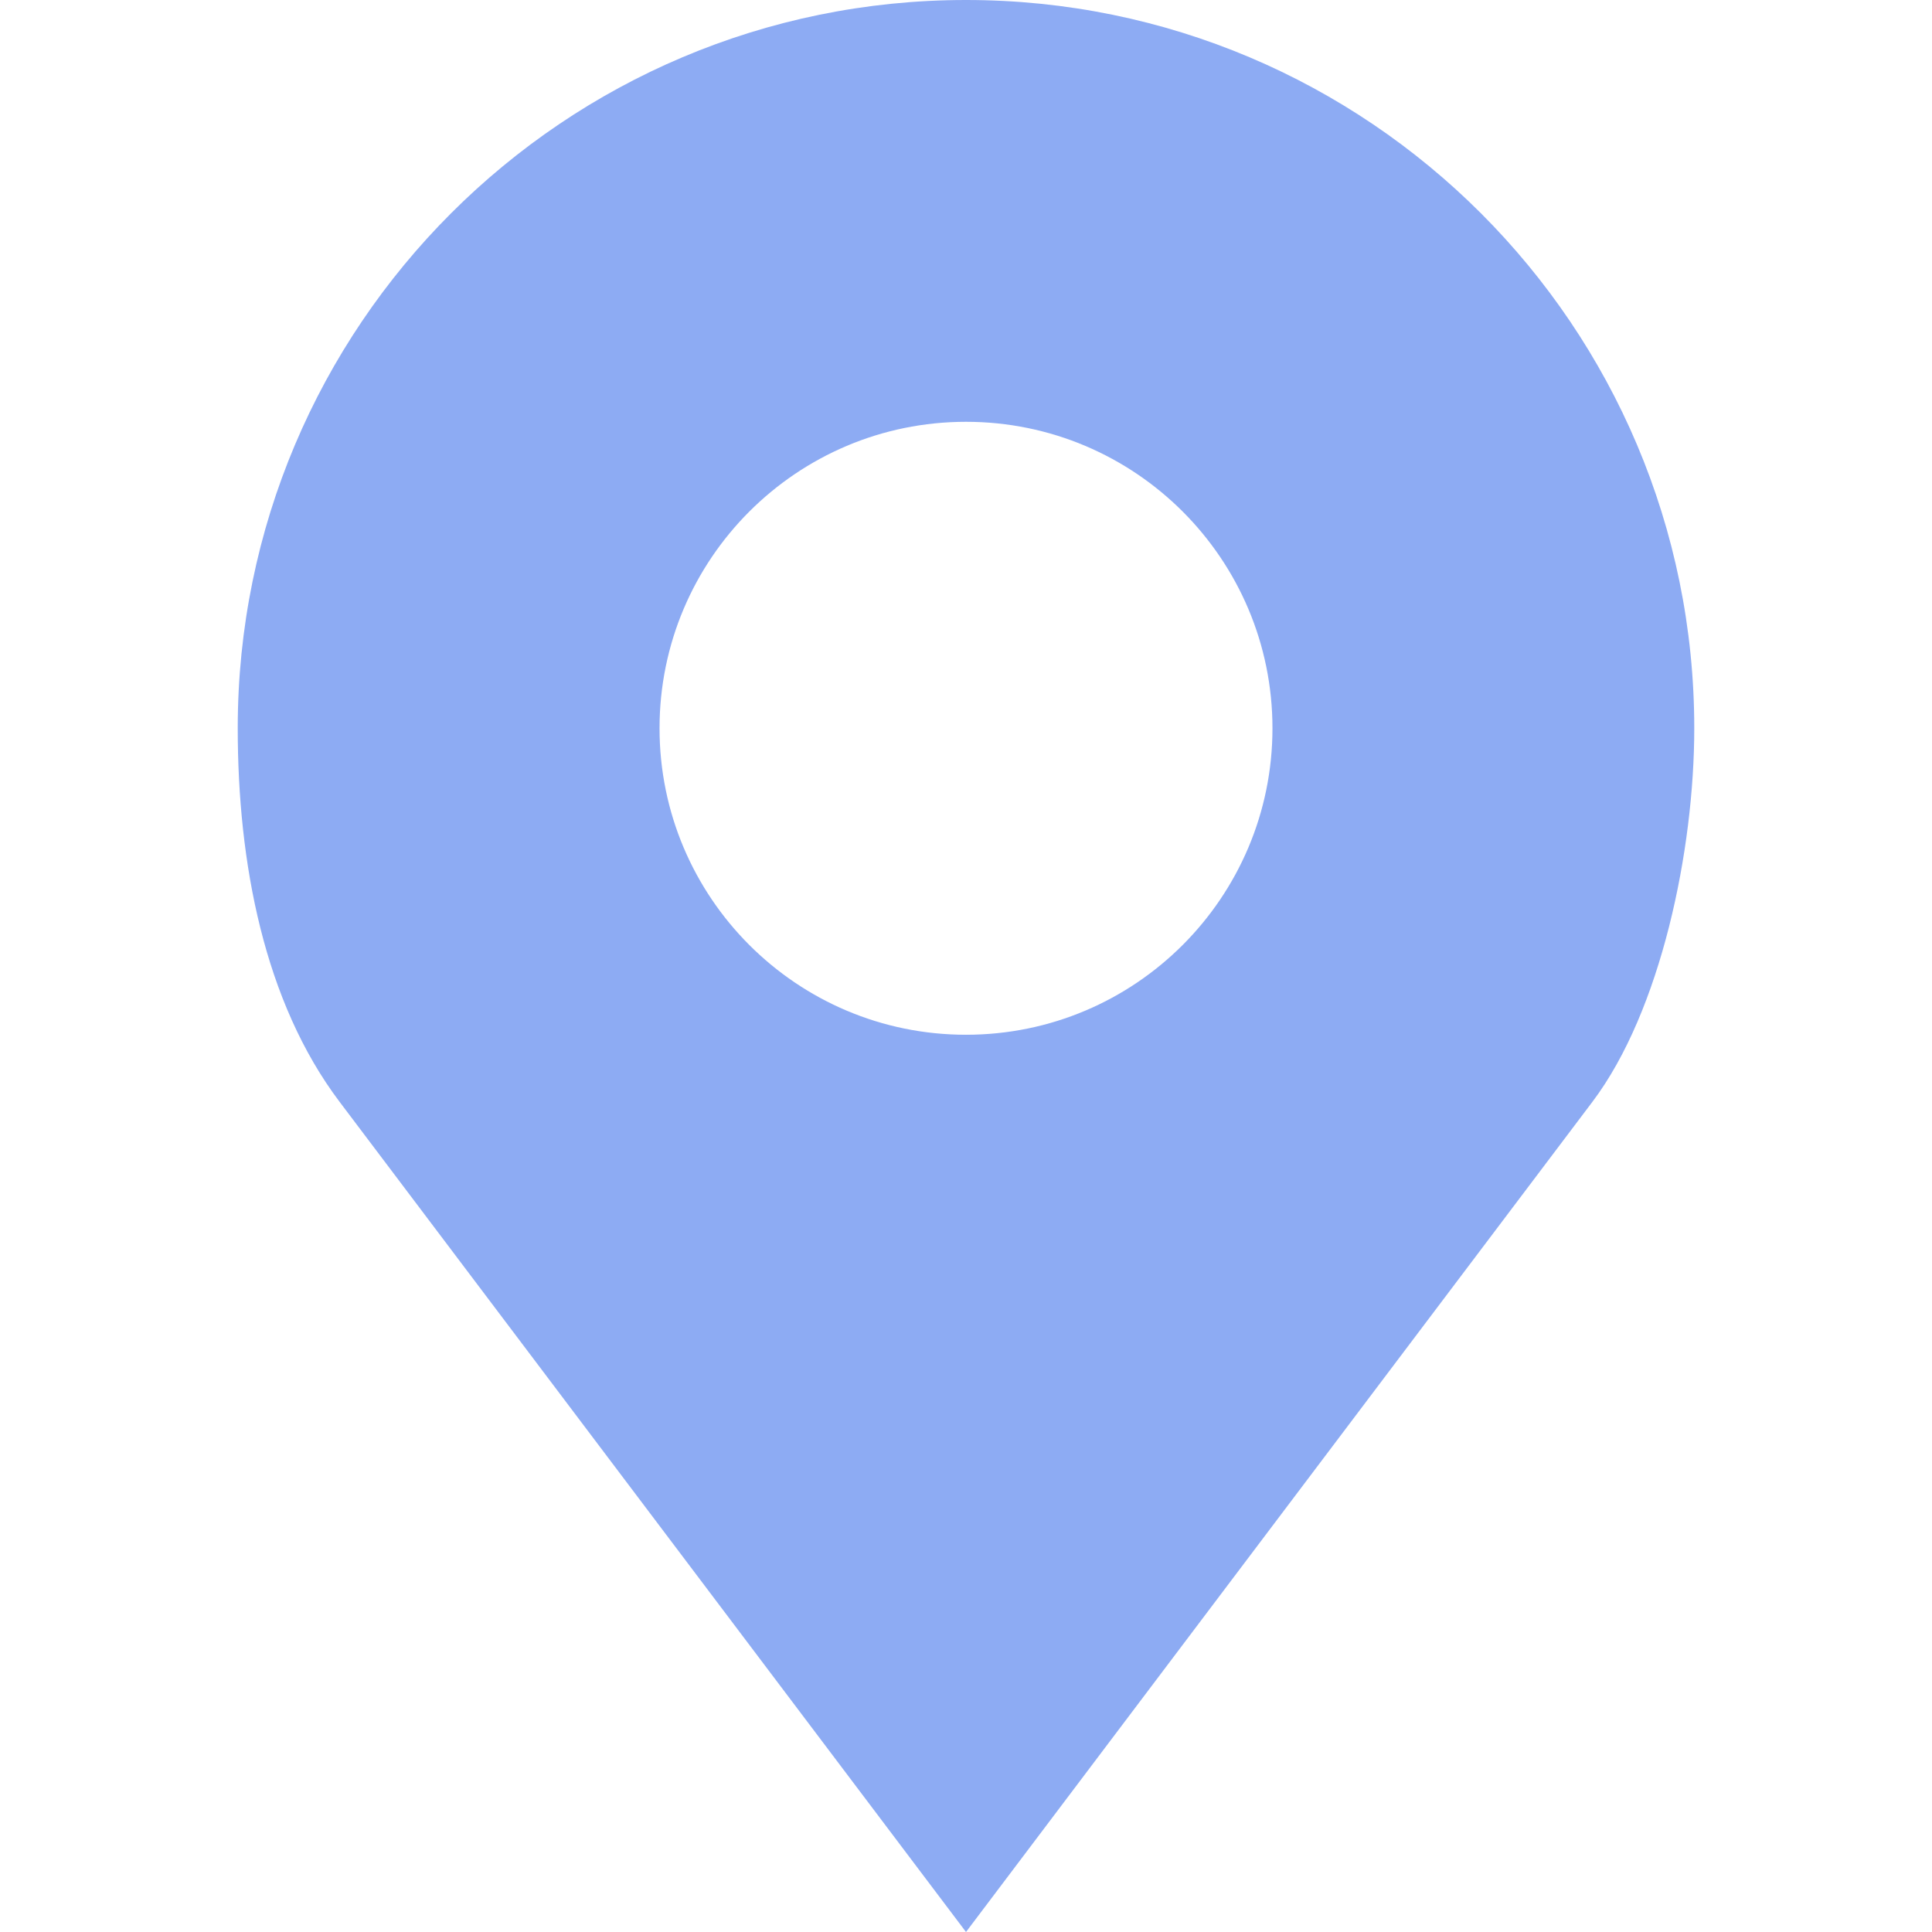 <svg width="80" height="80" viewBox="0 0 80 80" fill="none" xmlns="http://www.w3.org/2000/svg">
<path d="M40 0C23.345 0 9.844 13.501 9.844 30.156C9.844 35.726 10.934 41.479 14.062 45.625L40 80L65.938 45.625C68.779 41.859 70.156 35.201 70.156 30.156C70.156 13.501 56.655 0 40 0ZM40 17.466C47.008 17.466 52.69 23.148 52.69 30.156C52.69 37.164 47.008 42.847 40 42.847C32.992 42.847 27.31 37.164 27.31 30.156C27.31 23.148 32.992 17.466 40 17.466Z" fill="#8DABF3"/>
</svg>
